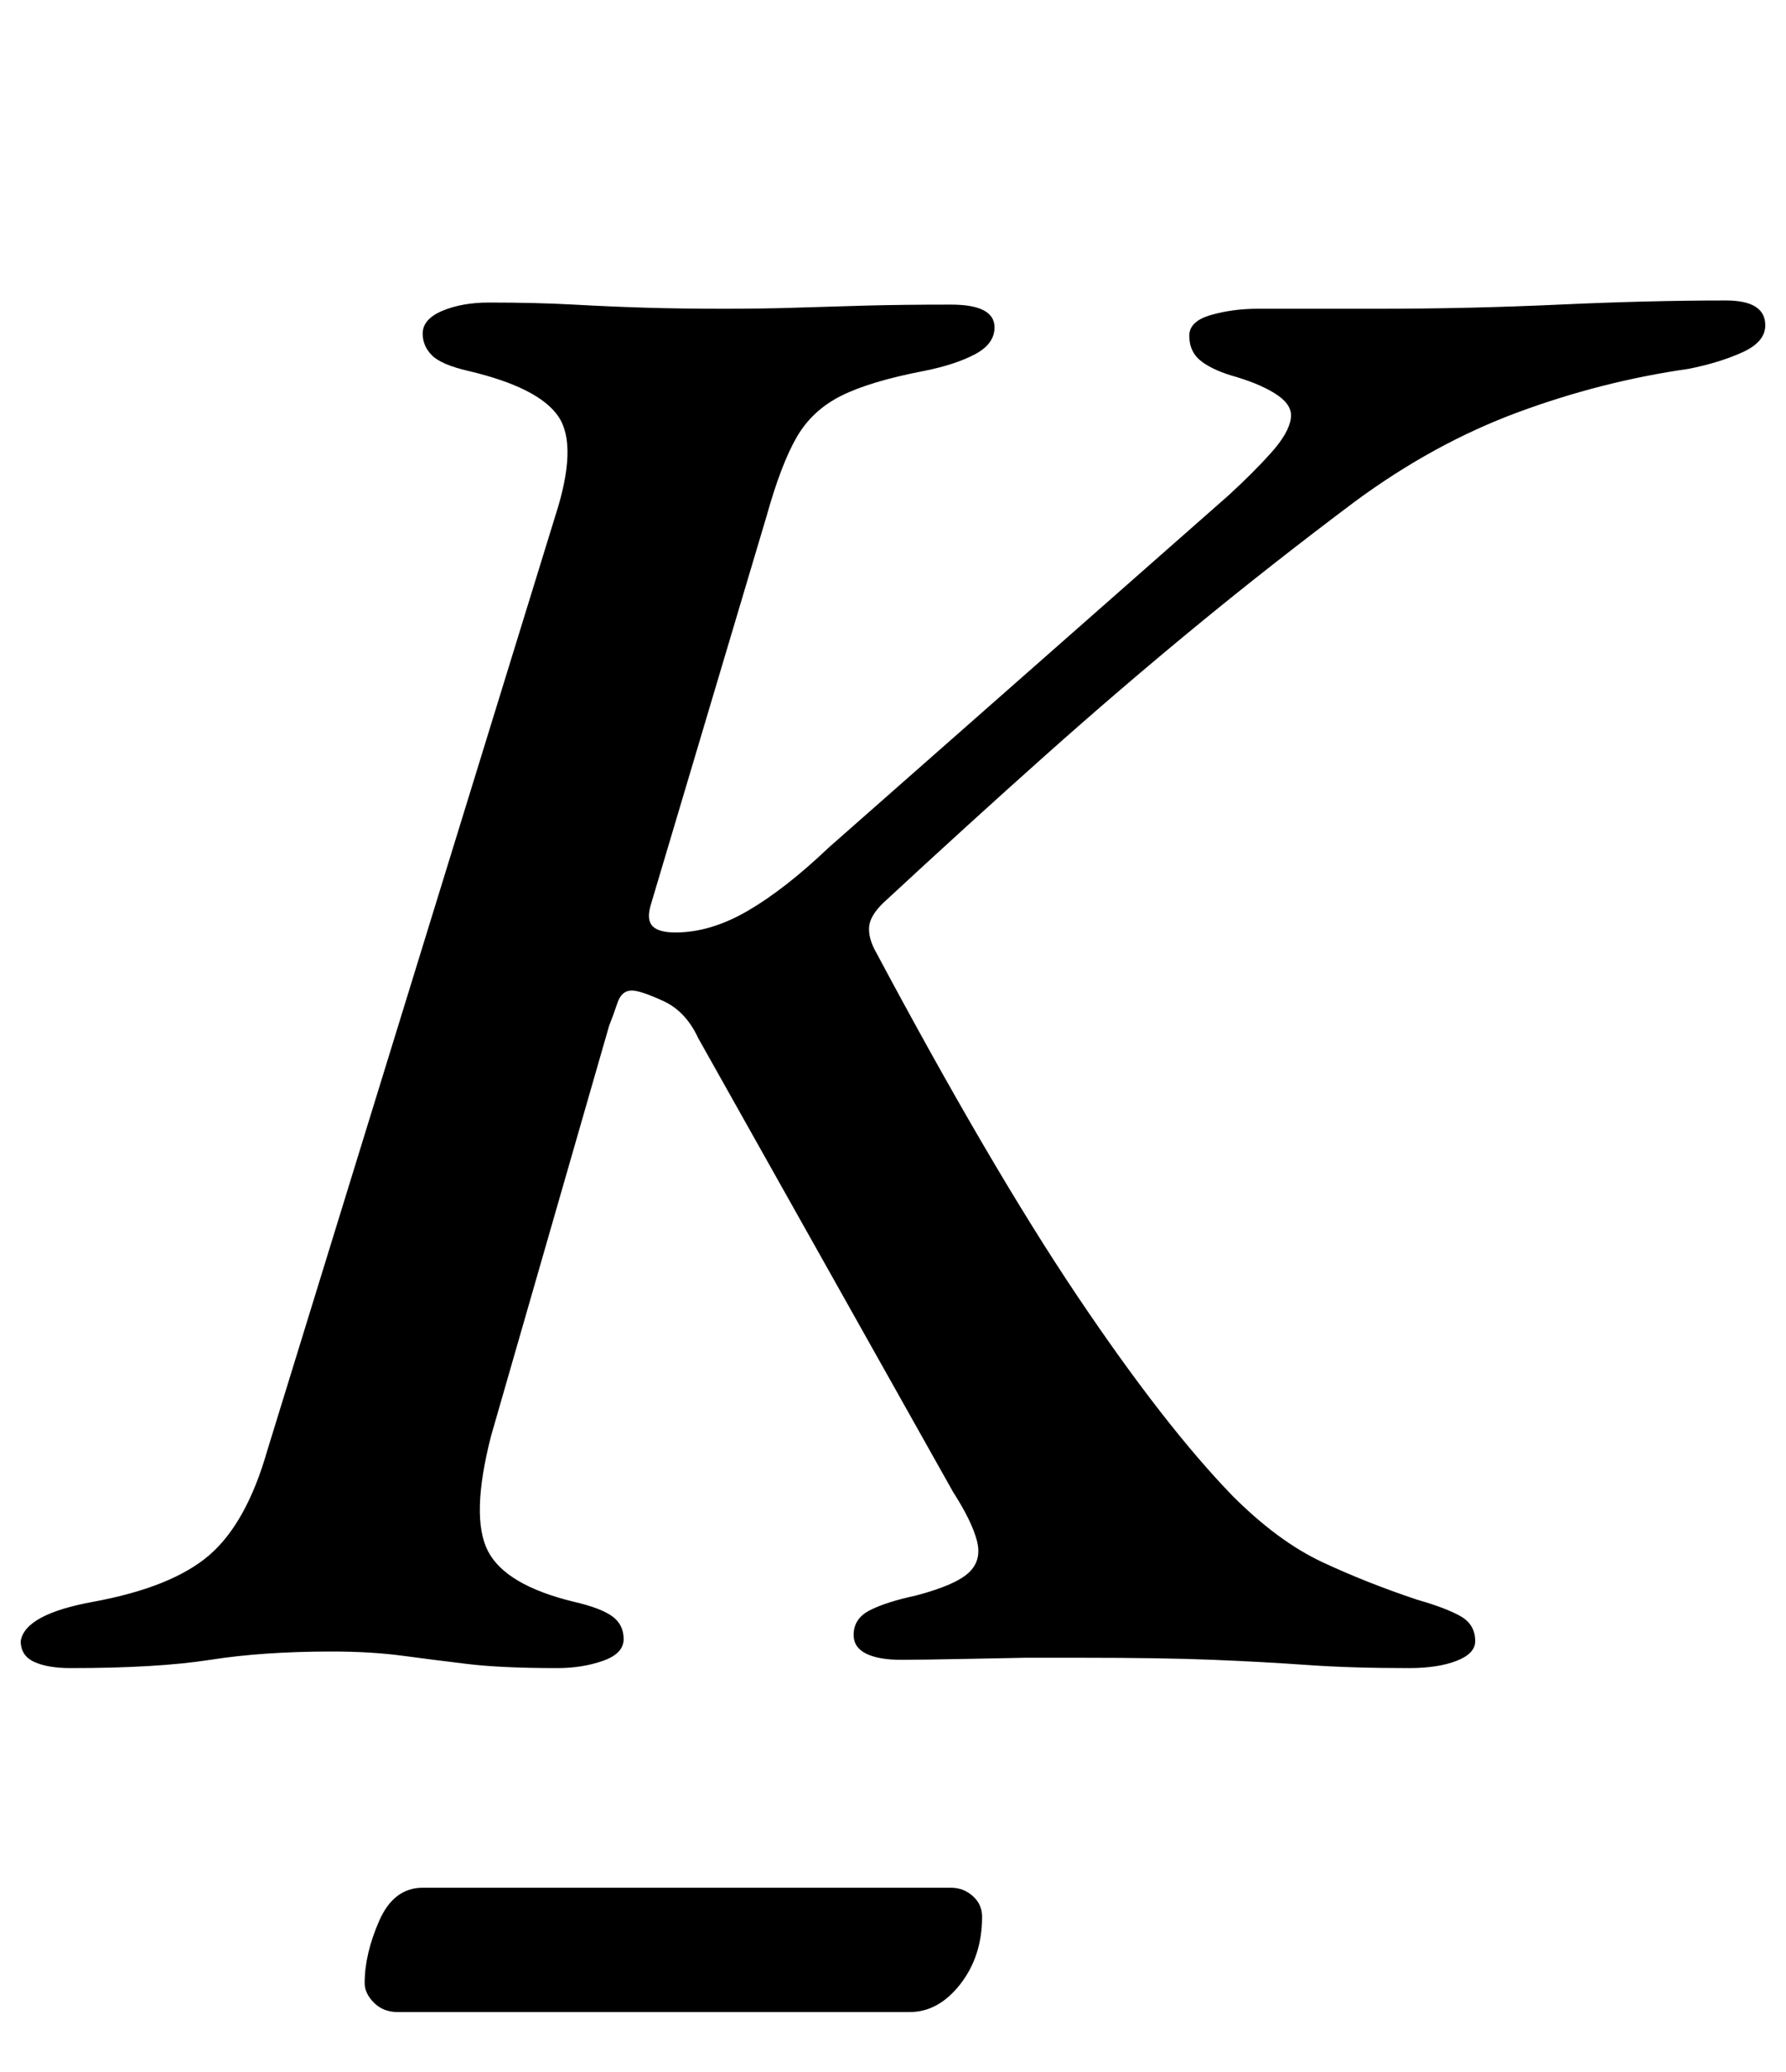 <?xml version="1.0" standalone="no"?>
<!DOCTYPE svg PUBLIC "-//W3C//DTD SVG 1.1//EN" "http://www.w3.org/Graphics/SVG/1.1/DTD/svg11.dtd" >
<svg xmlns="http://www.w3.org/2000/svg" xmlns:xlink="http://www.w3.org/1999/xlink" version="1.1" viewBox="-36 0 862 1000">
  <g transform="matrix(1 0 0 -1 0 800)">
   <path fill="currentColor"
d="M-2 -5q-11 0 -17.5 3t-6.5 10q2 13 35 19q38 7 56 22.5t28 50.5l139 451q11 34 1.5 48t-43.5 22q-13 3 -17.5 7.5t-4.5 10.5q0 7 9.5 11t22.5 4q23 0 41 -1t35 -1.5t37 -0.5q19 0 34.5 0.5t33.5 1t42 0.5q21 0 21 -11q0 -8 -9.5 -13t-24.5 -8q-26 -5 -40 -12t-21.5 -20
t-14.5 -38l-56 -188q-2 -7 1 -10t11 -3q17 0 35 10.5t39 30.5l193 170q12 11 20.5 20.5t9.5 16.5q1 6 -6 11t-20 9q-11 3 -17 7.5t-6 12.5q0 7 10.5 10t22.5 3h58q44 0 87.5 2t80.5 2q19 0 19 -12q0 -8 -11 -13t-26 -8q-42 -6 -82.5 -21t-78.5 -43q-40 -30 -76.5 -60
t-73.5 -63t-78 -71q-6 -6 -6.5 -11t2.5 -11q56 -105 98 -167.5t75 -96.5q22 -22 43.5 -32t45.5 -18q14 -4 21 -8t7 -12q0 -6 -9 -9.5t-23 -3.5q-28 0 -49 1.5t-45.5 2.5t-64.5 1h-26t-25.5 -0.5t-34.5 -0.5q-11 0 -17 3t-6 9q0 8 8 12t22 7q19 5 25.5 11t4 15.5t-11.5 23.5
l-123 219q-6 13 -17 18t-15 5q-5 0 -7 -6t-4 -11l-57 -198q-10 -39 -1.5 -55.5t41.5 -24.5q13 -3 18.5 -7t5.5 -11t-10 -10.5t-22 -3.5q-27 0 -43.5 2t-31.5 4t-34 2q-33 0 -58.5 -4t-67.5 -4zM156 -171q-7 0 -11.5 4.5t-4.5 9.5q0 14 7 30t21 16h255q6 0 10.5 -4t4.5 -10
q0 -19 -10.5 -32.5t-24.5 -13.5h-247z" />
  </g>

</svg>

